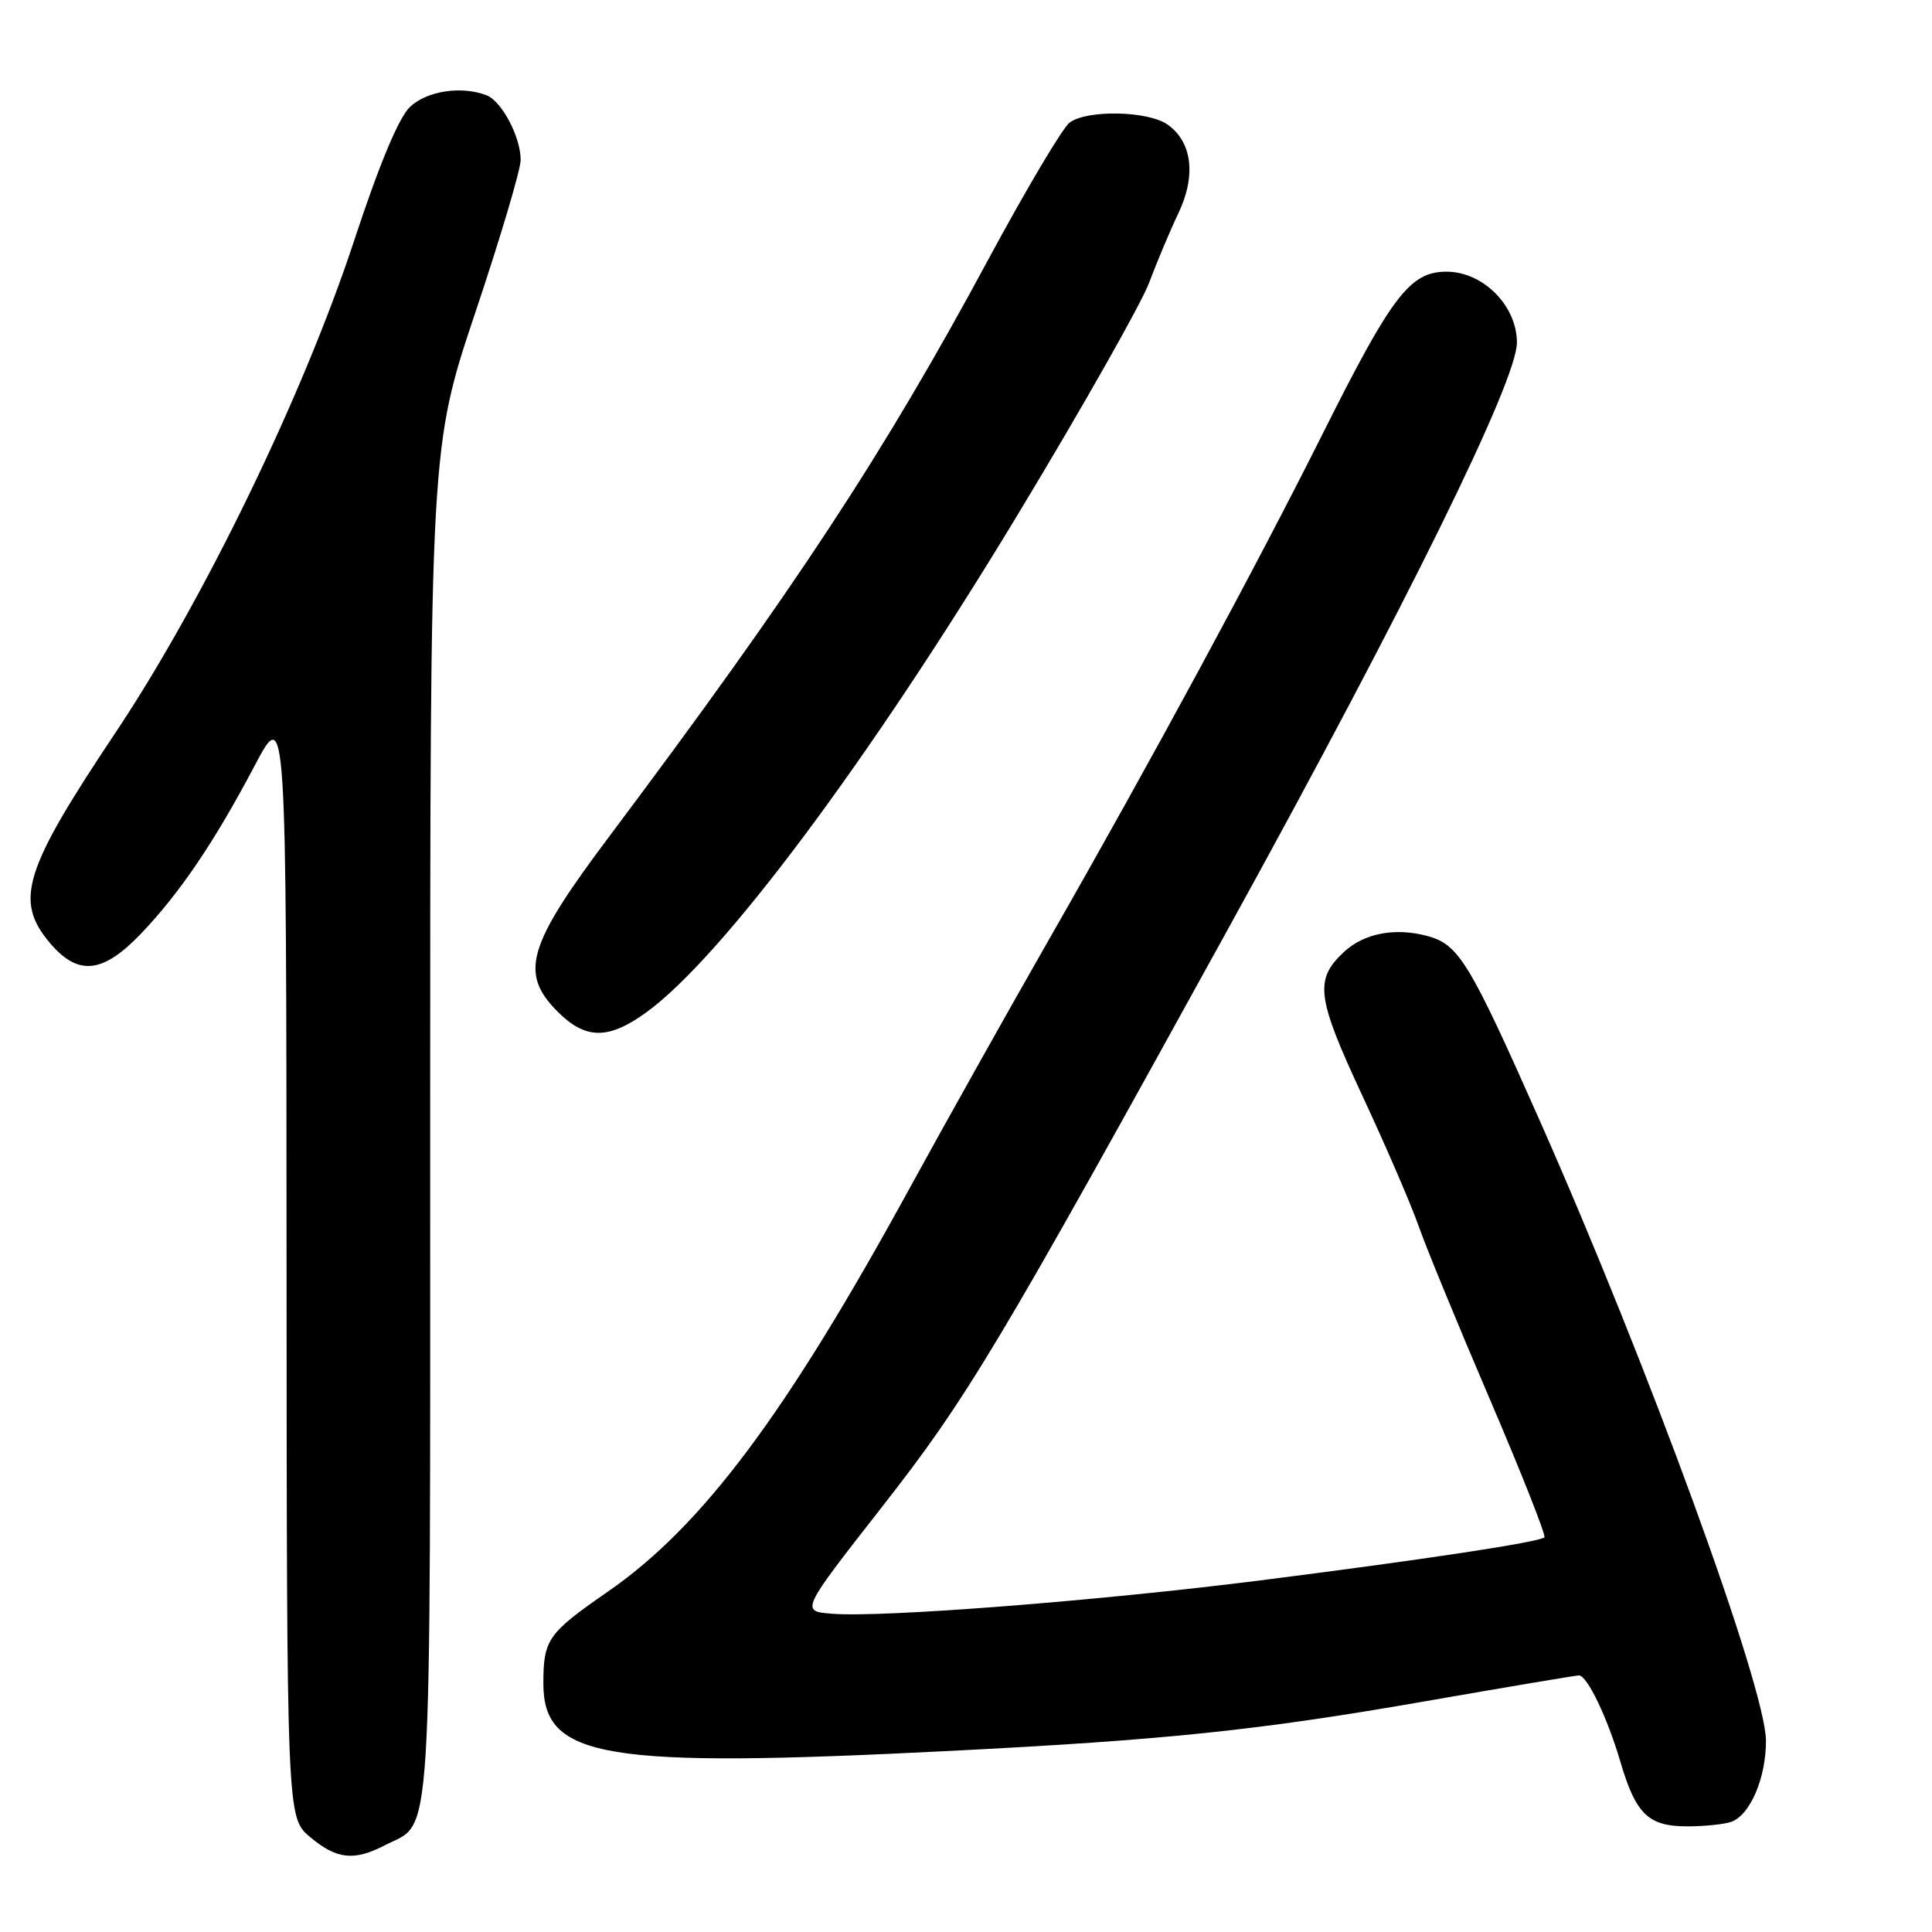 <?xml version="1.0" encoding="UTF-8" standalone="no"?>
<!DOCTYPE svg PUBLIC "-//W3C//DTD SVG 1.1//EN" "http://www.w3.org/Graphics/SVG/1.1/DTD/svg11.dtd" >
<svg xmlns="http://www.w3.org/2000/svg" xmlns:xlink="http://www.w3.org/1999/xlink" version="1.1" viewBox="0 0 256 256">
 <g >
 <path fill="currentColor"
d=" M 50.99 244.51 C 57.39 241.19 57.00 247.43 57.00 148.92 C 57.00 59.29 57.00 59.29 62.99 41.39 C 66.29 31.55 68.99 22.47 68.99 21.20 C 69.00 18.16 66.49 13.40 64.46 12.62 C 61.14 11.35 56.59 12.04 54.34 14.15 C 52.85 15.55 50.27 21.72 46.92 31.90 C 40.17 52.39 26.97 79.60 15.31 97.07 C 3.14 115.29 1.88 119.32 6.59 124.92 C 10.32 129.35 13.59 129.03 18.65 123.75 C 23.81 118.35 28.37 111.63 33.72 101.50 C 37.94 93.50 37.94 93.50 37.97 167.16 C 38.00 240.82 38.00 240.82 41.08 243.41 C 44.60 246.37 46.89 246.63 50.99 244.51 Z  M 229.46 241.38 C 231.94 240.42 234.00 235.58 234.00 230.67 C 234.00 223.70 218.42 180.97 204.03 148.50 C 194.77 127.60 193.31 125.18 189.23 124.05 C 184.92 122.86 180.76 123.64 178.08 126.14 C 174.14 129.81 174.44 132.13 180.53 145.21 C 183.68 151.97 187.04 159.75 187.99 162.50 C 188.95 165.25 193.19 175.55 197.40 185.38 C 201.62 195.22 204.87 203.46 204.64 203.70 C 204.00 204.34 188.89 206.63 167.00 209.41 C 145.67 212.11 116.94 214.36 110.28 213.83 C 106.06 213.50 106.06 213.50 116.78 199.79 C 128.23 185.15 132.09 178.70 163.05 122.50 C 186.41 80.10 201.00 50.46 201.00 45.40 C 201.00 40.51 196.52 36.00 191.67 36.00 C 186.84 36.00 184.44 39.14 175.29 57.42 C 166.31 75.36 152.39 101.08 138.99 124.50 C 133.64 133.85 125.32 148.70 120.50 157.50 C 104.10 187.48 93.02 202.28 80.49 210.94 C 72.59 216.41 72.00 217.24 72.00 223.08 C 72.00 233.01 79.98 234.33 126.00 232.00 C 154.57 230.55 166.79 229.27 188.78 225.44 C 199.62 223.55 208.82 222.00 209.22 222.00 C 210.30 222.00 212.98 227.57 214.69 233.38 C 216.75 240.40 218.40 242.00 223.57 242.00 C 225.92 242.00 228.56 241.72 229.46 241.38 Z  M 85.63 134.15 C 95.70 126.86 115.27 100.62 134.97 68.00 C 143.44 53.98 151.21 40.25 152.25 37.50 C 153.28 34.75 155.03 30.59 156.14 28.26 C 158.52 23.28 157.97 18.79 154.70 16.50 C 152.10 14.68 144.02 14.52 141.72 16.25 C 140.80 16.94 135.93 25.15 130.89 34.50 C 117.09 60.13 105.34 78.01 80.74 110.82 C 69.84 125.34 68.79 128.94 73.92 134.08 C 77.60 137.76 80.63 137.77 85.63 134.15 Z "/>
</g>
</svg>